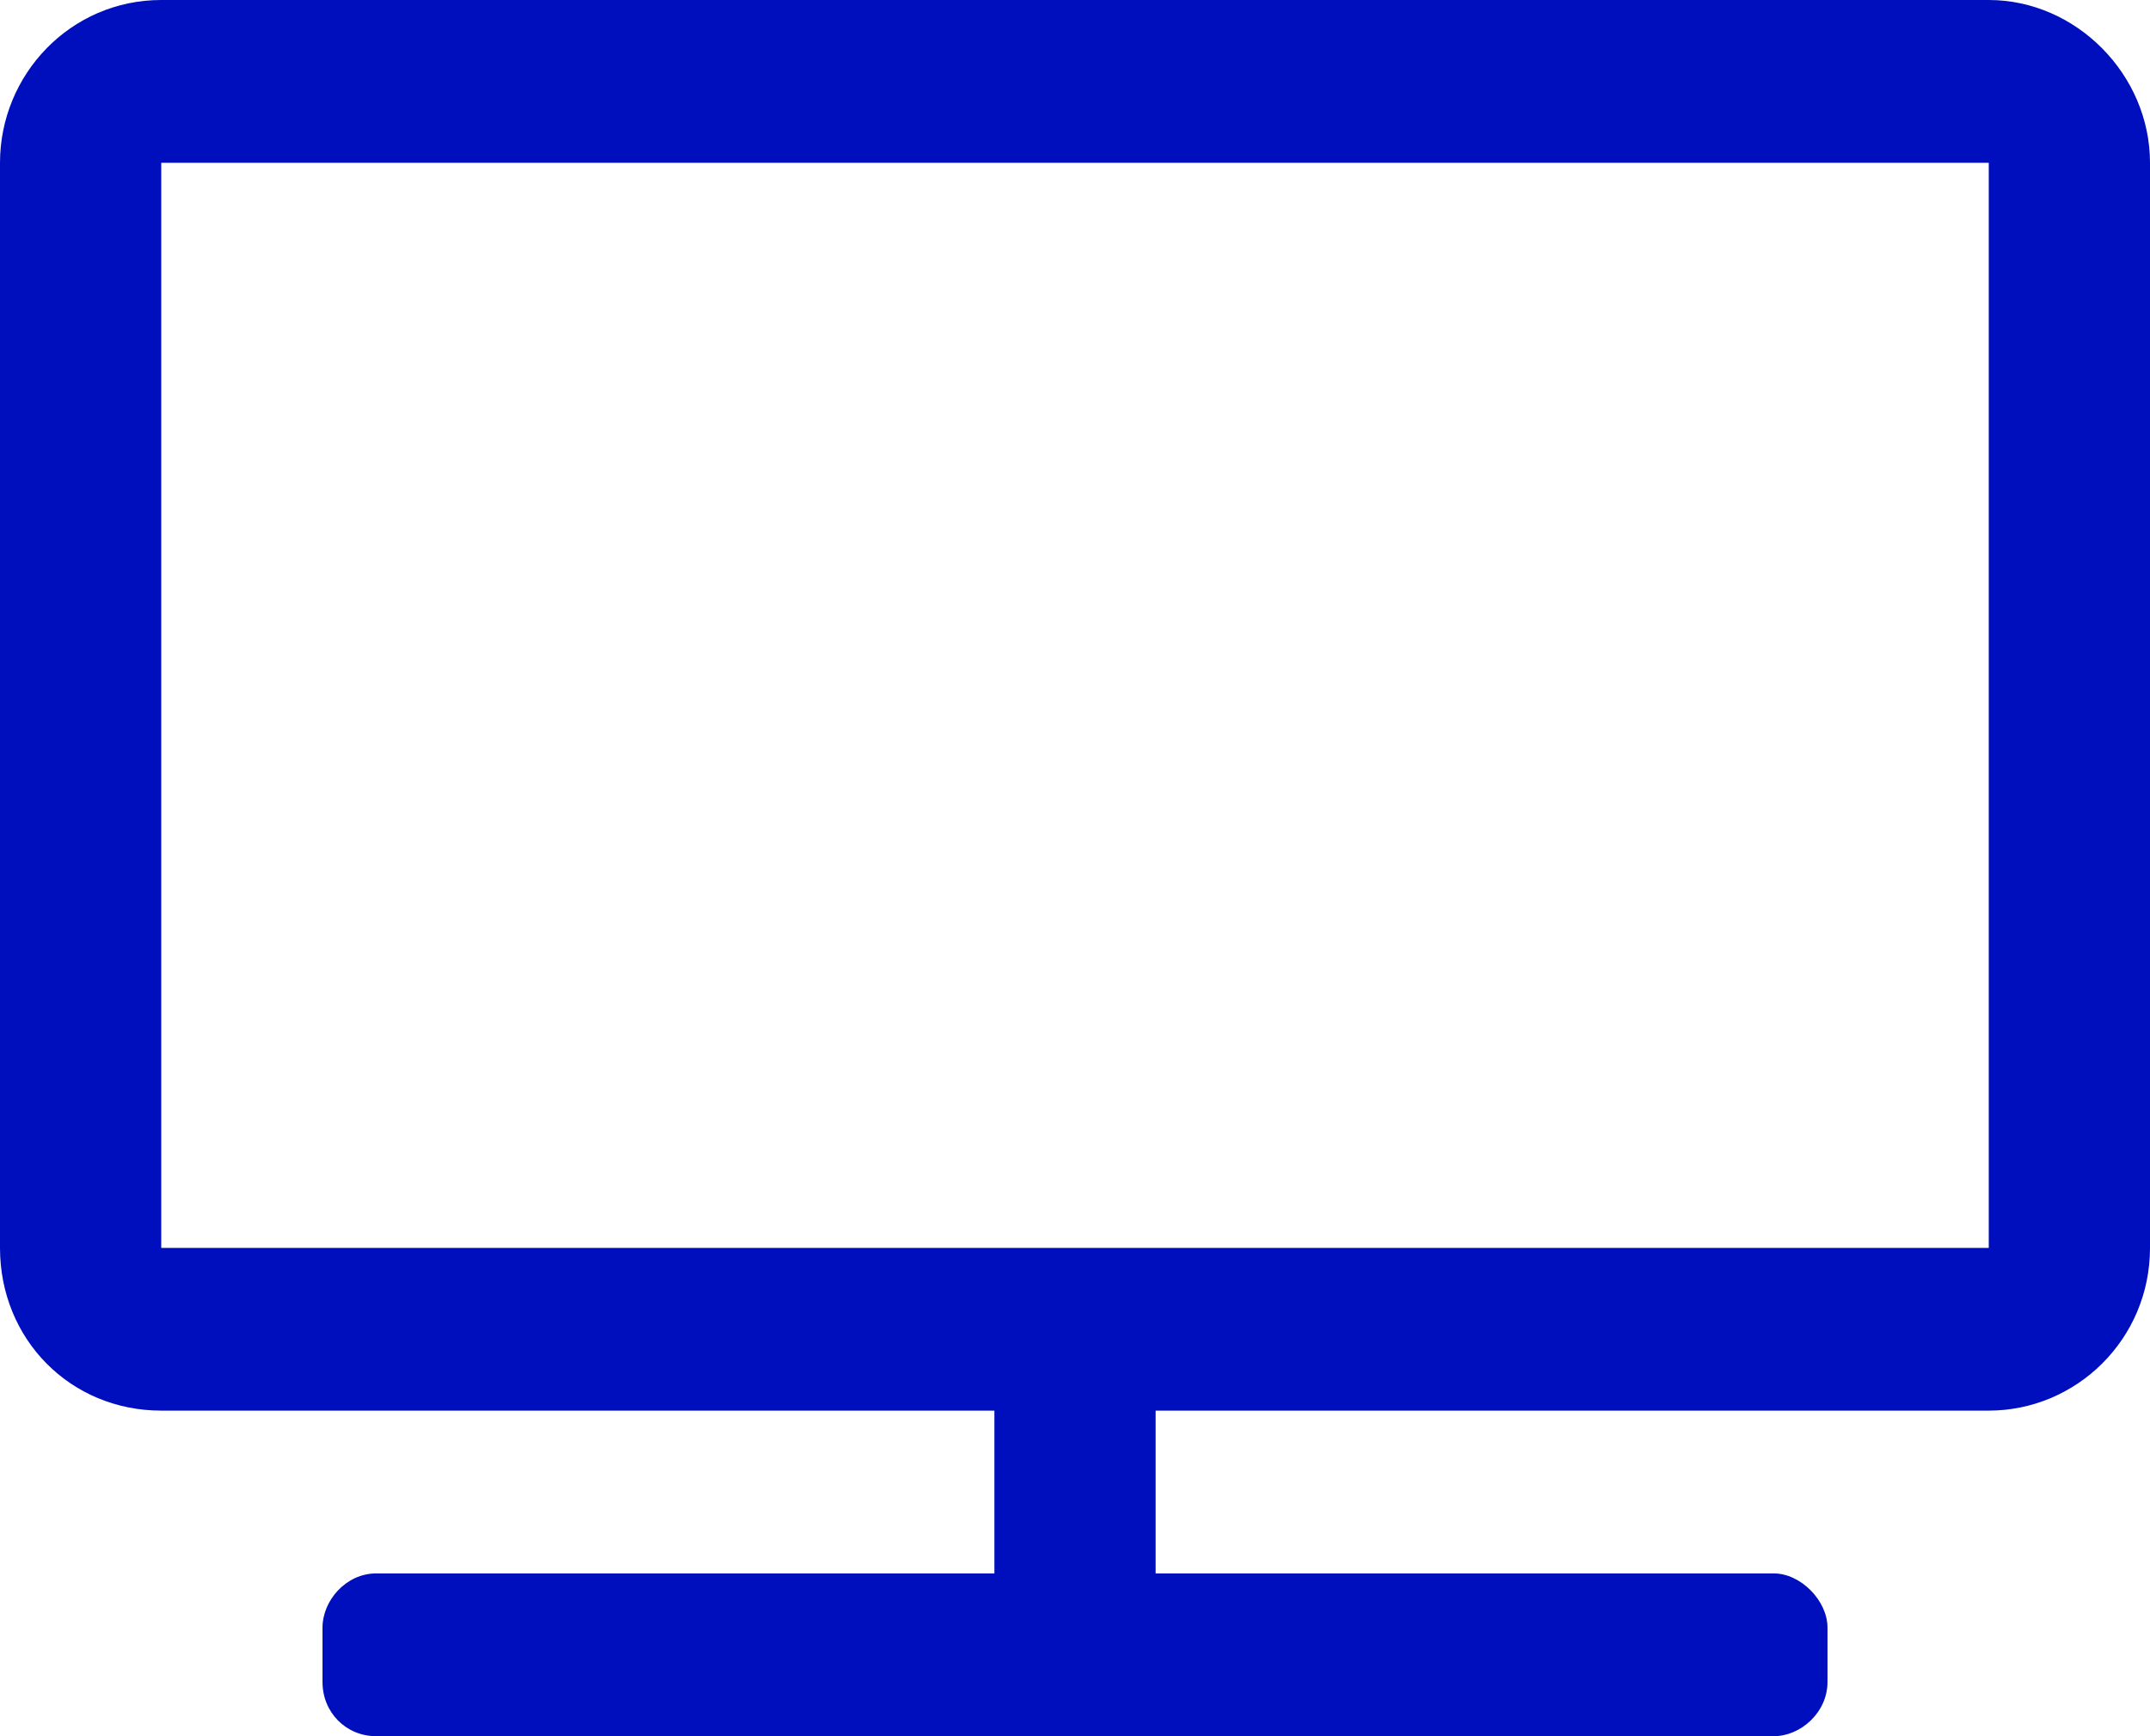 <svg width="26" height="21" viewBox="0 0 26 21" fill="none" xmlns="http://www.w3.org/2000/svg">
<path d="M24.05 0H1.95C0.853 0 0 0.902 0 1.969V15.094C0 16.201 0.853 17.062 1.95 17.062H12.025V19.031H4.55C4.184 19.031 3.9 19.359 3.9 19.688V20.344C3.9 20.713 4.184 21 4.55 21H21.45C21.775 21 22.1 20.713 22.1 20.344V19.688C22.1 19.359 21.775 19.031 21.45 19.031H13.975V17.062H24.05C25.106 17.062 26 16.201 26 15.094V1.969C26 0.902 25.106 0 24.05 0ZM24.05 15.094H1.95V1.969H24.05V15.094Z" fill="#000FBE"/>
</svg>
